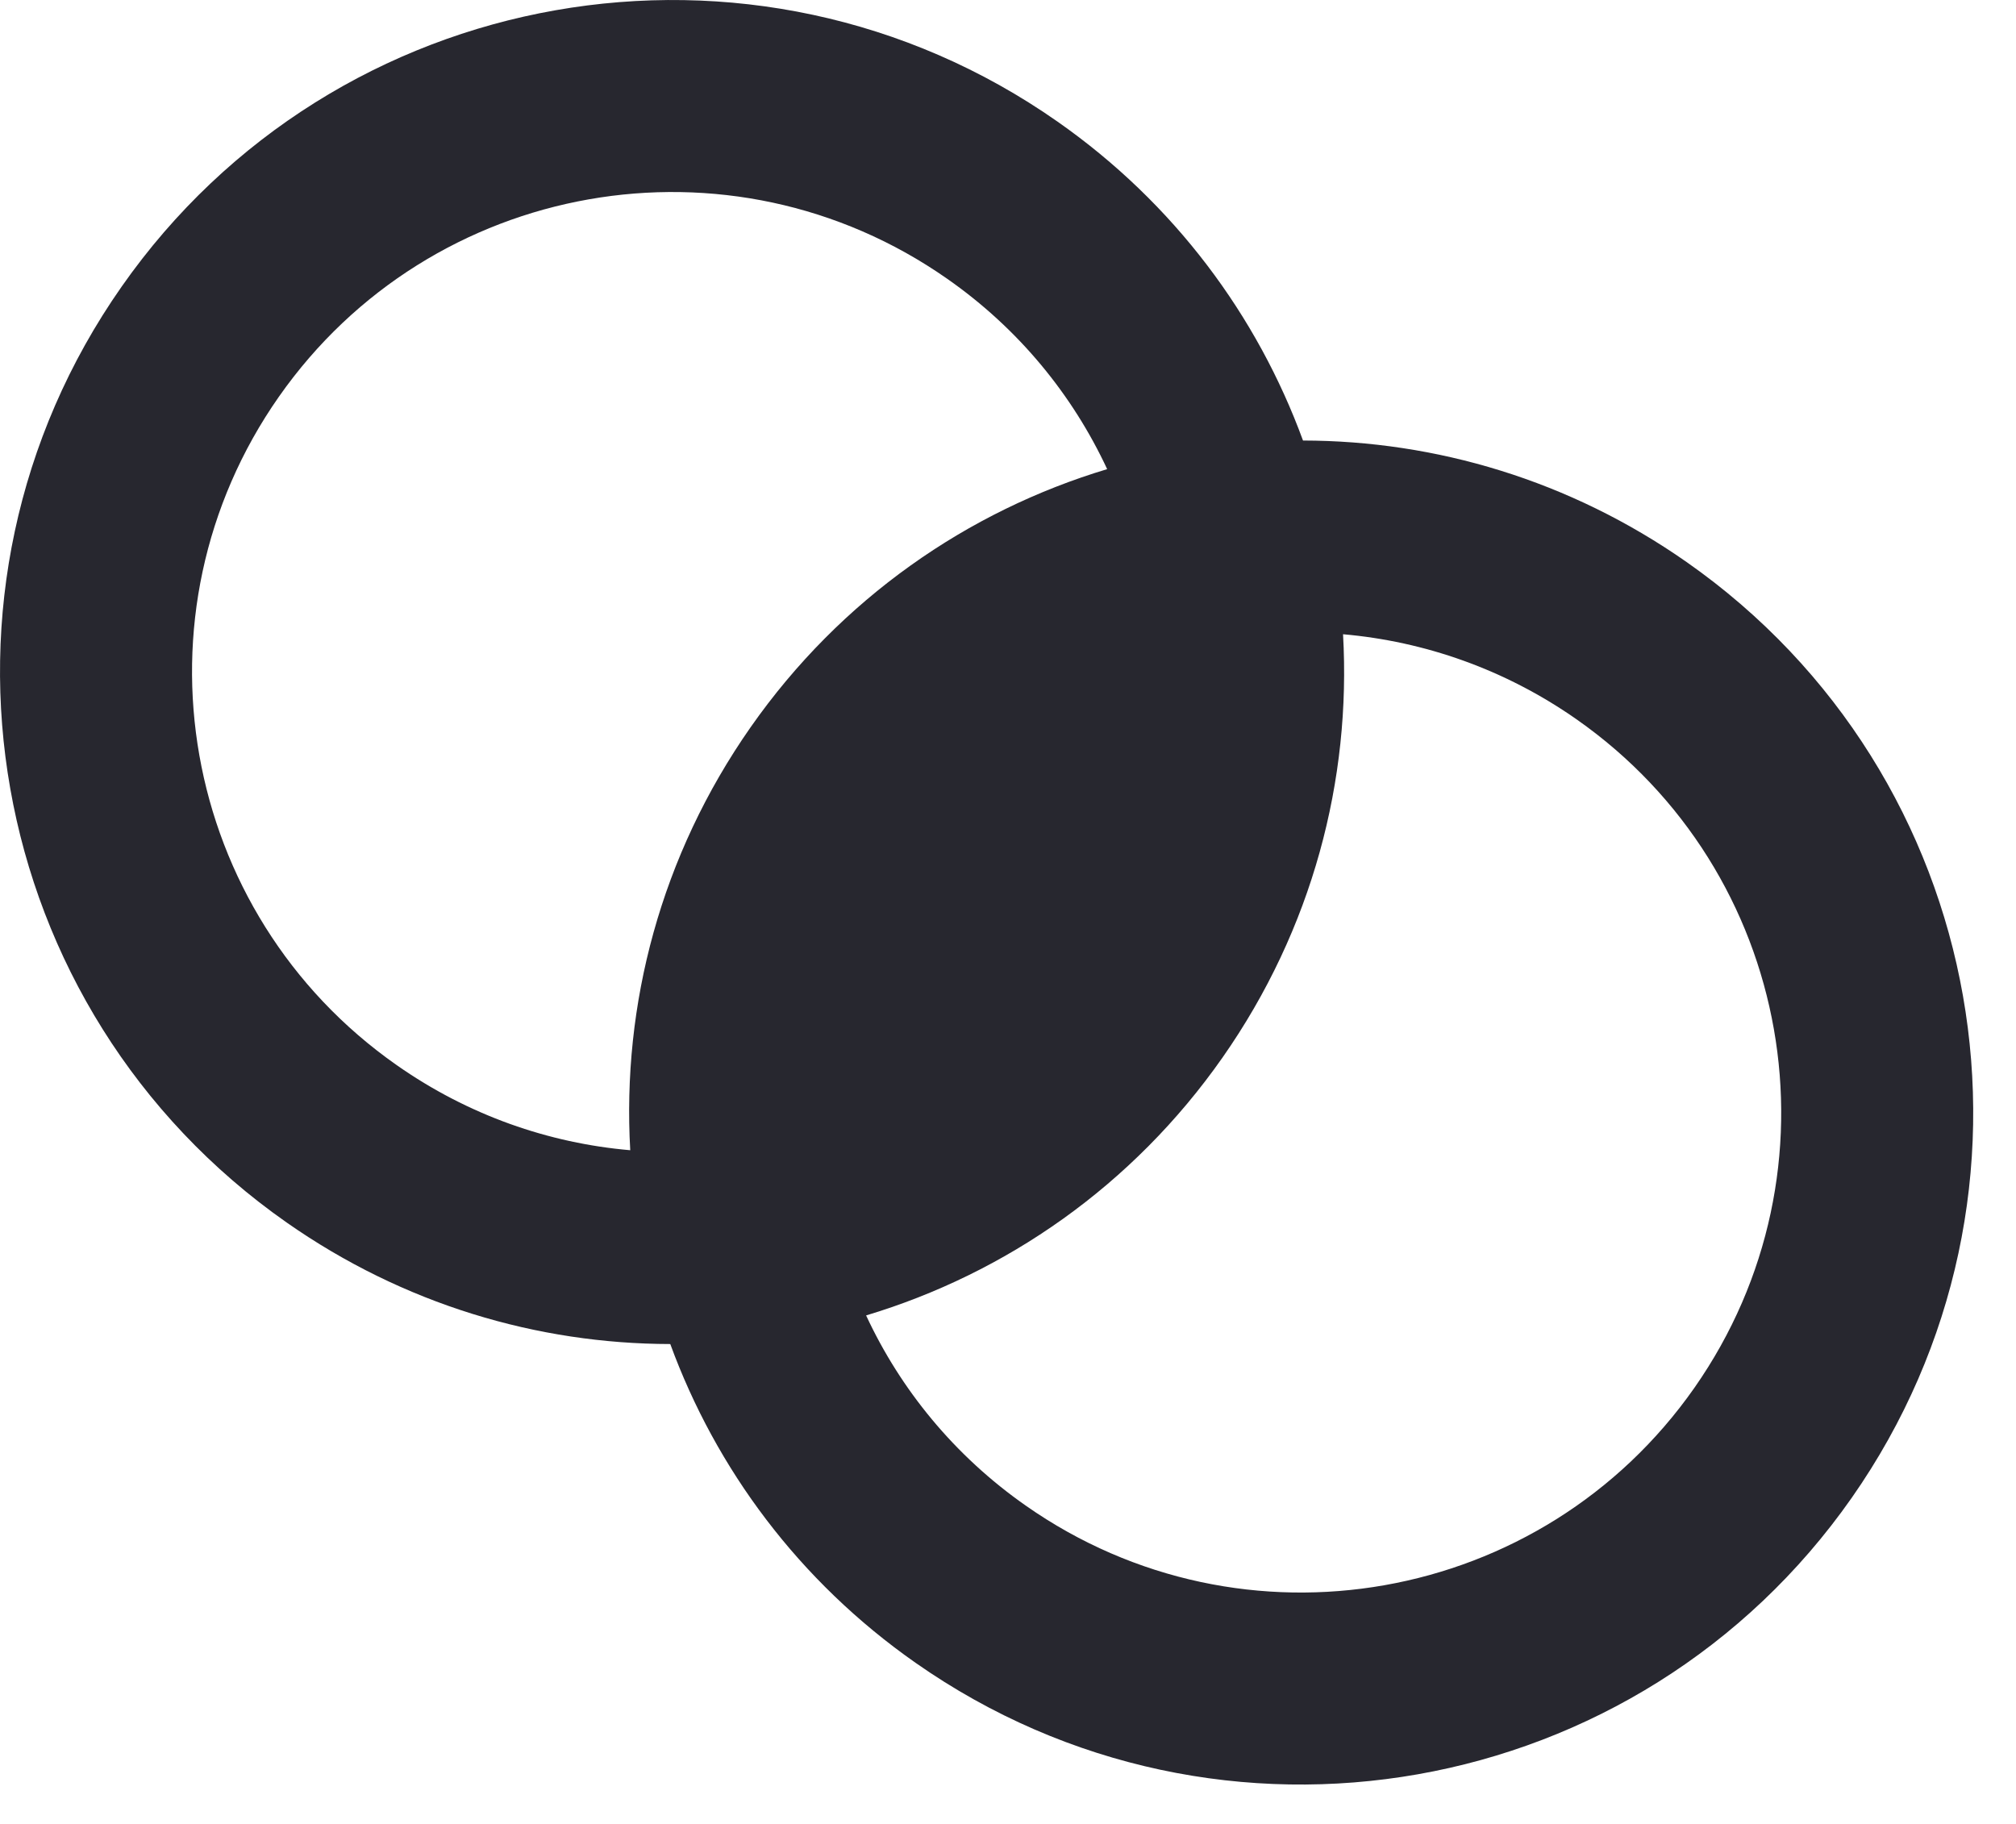 <svg width="21" height="19" viewBox="0 0 21 19" fill="none" xmlns="http://www.w3.org/2000/svg">
<path fill-rule="evenodd" clip-rule="evenodd" d="M2.986 12.735C4.204 13.588 5.599 13.999 6.982 14.001C7.457 15.299 8.32 16.47 9.539 17.323C12.706 19.541 17.07 18.771 19.288 15.604C21.505 12.437 20.736 8.073 17.569 5.855C16.351 5.002 14.955 4.591 13.573 4.589C13.097 3.29 12.234 2.12 11.016 1.267C7.849 -0.951 3.484 -0.181 1.267 2.986C-0.951 6.152 -0.181 10.517 2.986 12.735ZM4.133 11.096C4.879 11.619 5.718 11.909 6.565 11.982C6.478 10.467 6.882 8.914 7.82 7.574C8.758 6.235 10.08 5.324 11.533 4.887C11.174 4.117 10.615 3.427 9.868 2.905C7.606 1.321 4.489 1.871 2.905 4.133C1.321 6.395 1.871 9.512 4.133 11.096ZM16.422 7.493C15.676 6.971 14.836 6.681 13.99 6.607C14.076 8.122 13.673 9.676 12.735 11.016C11.797 12.355 10.475 13.266 9.022 13.703C9.38 14.473 9.94 15.163 10.686 15.685C12.948 17.269 16.066 16.719 17.65 14.457C19.233 12.195 18.684 9.077 16.422 7.493Z" fill="#27272F"/>
</svg>
